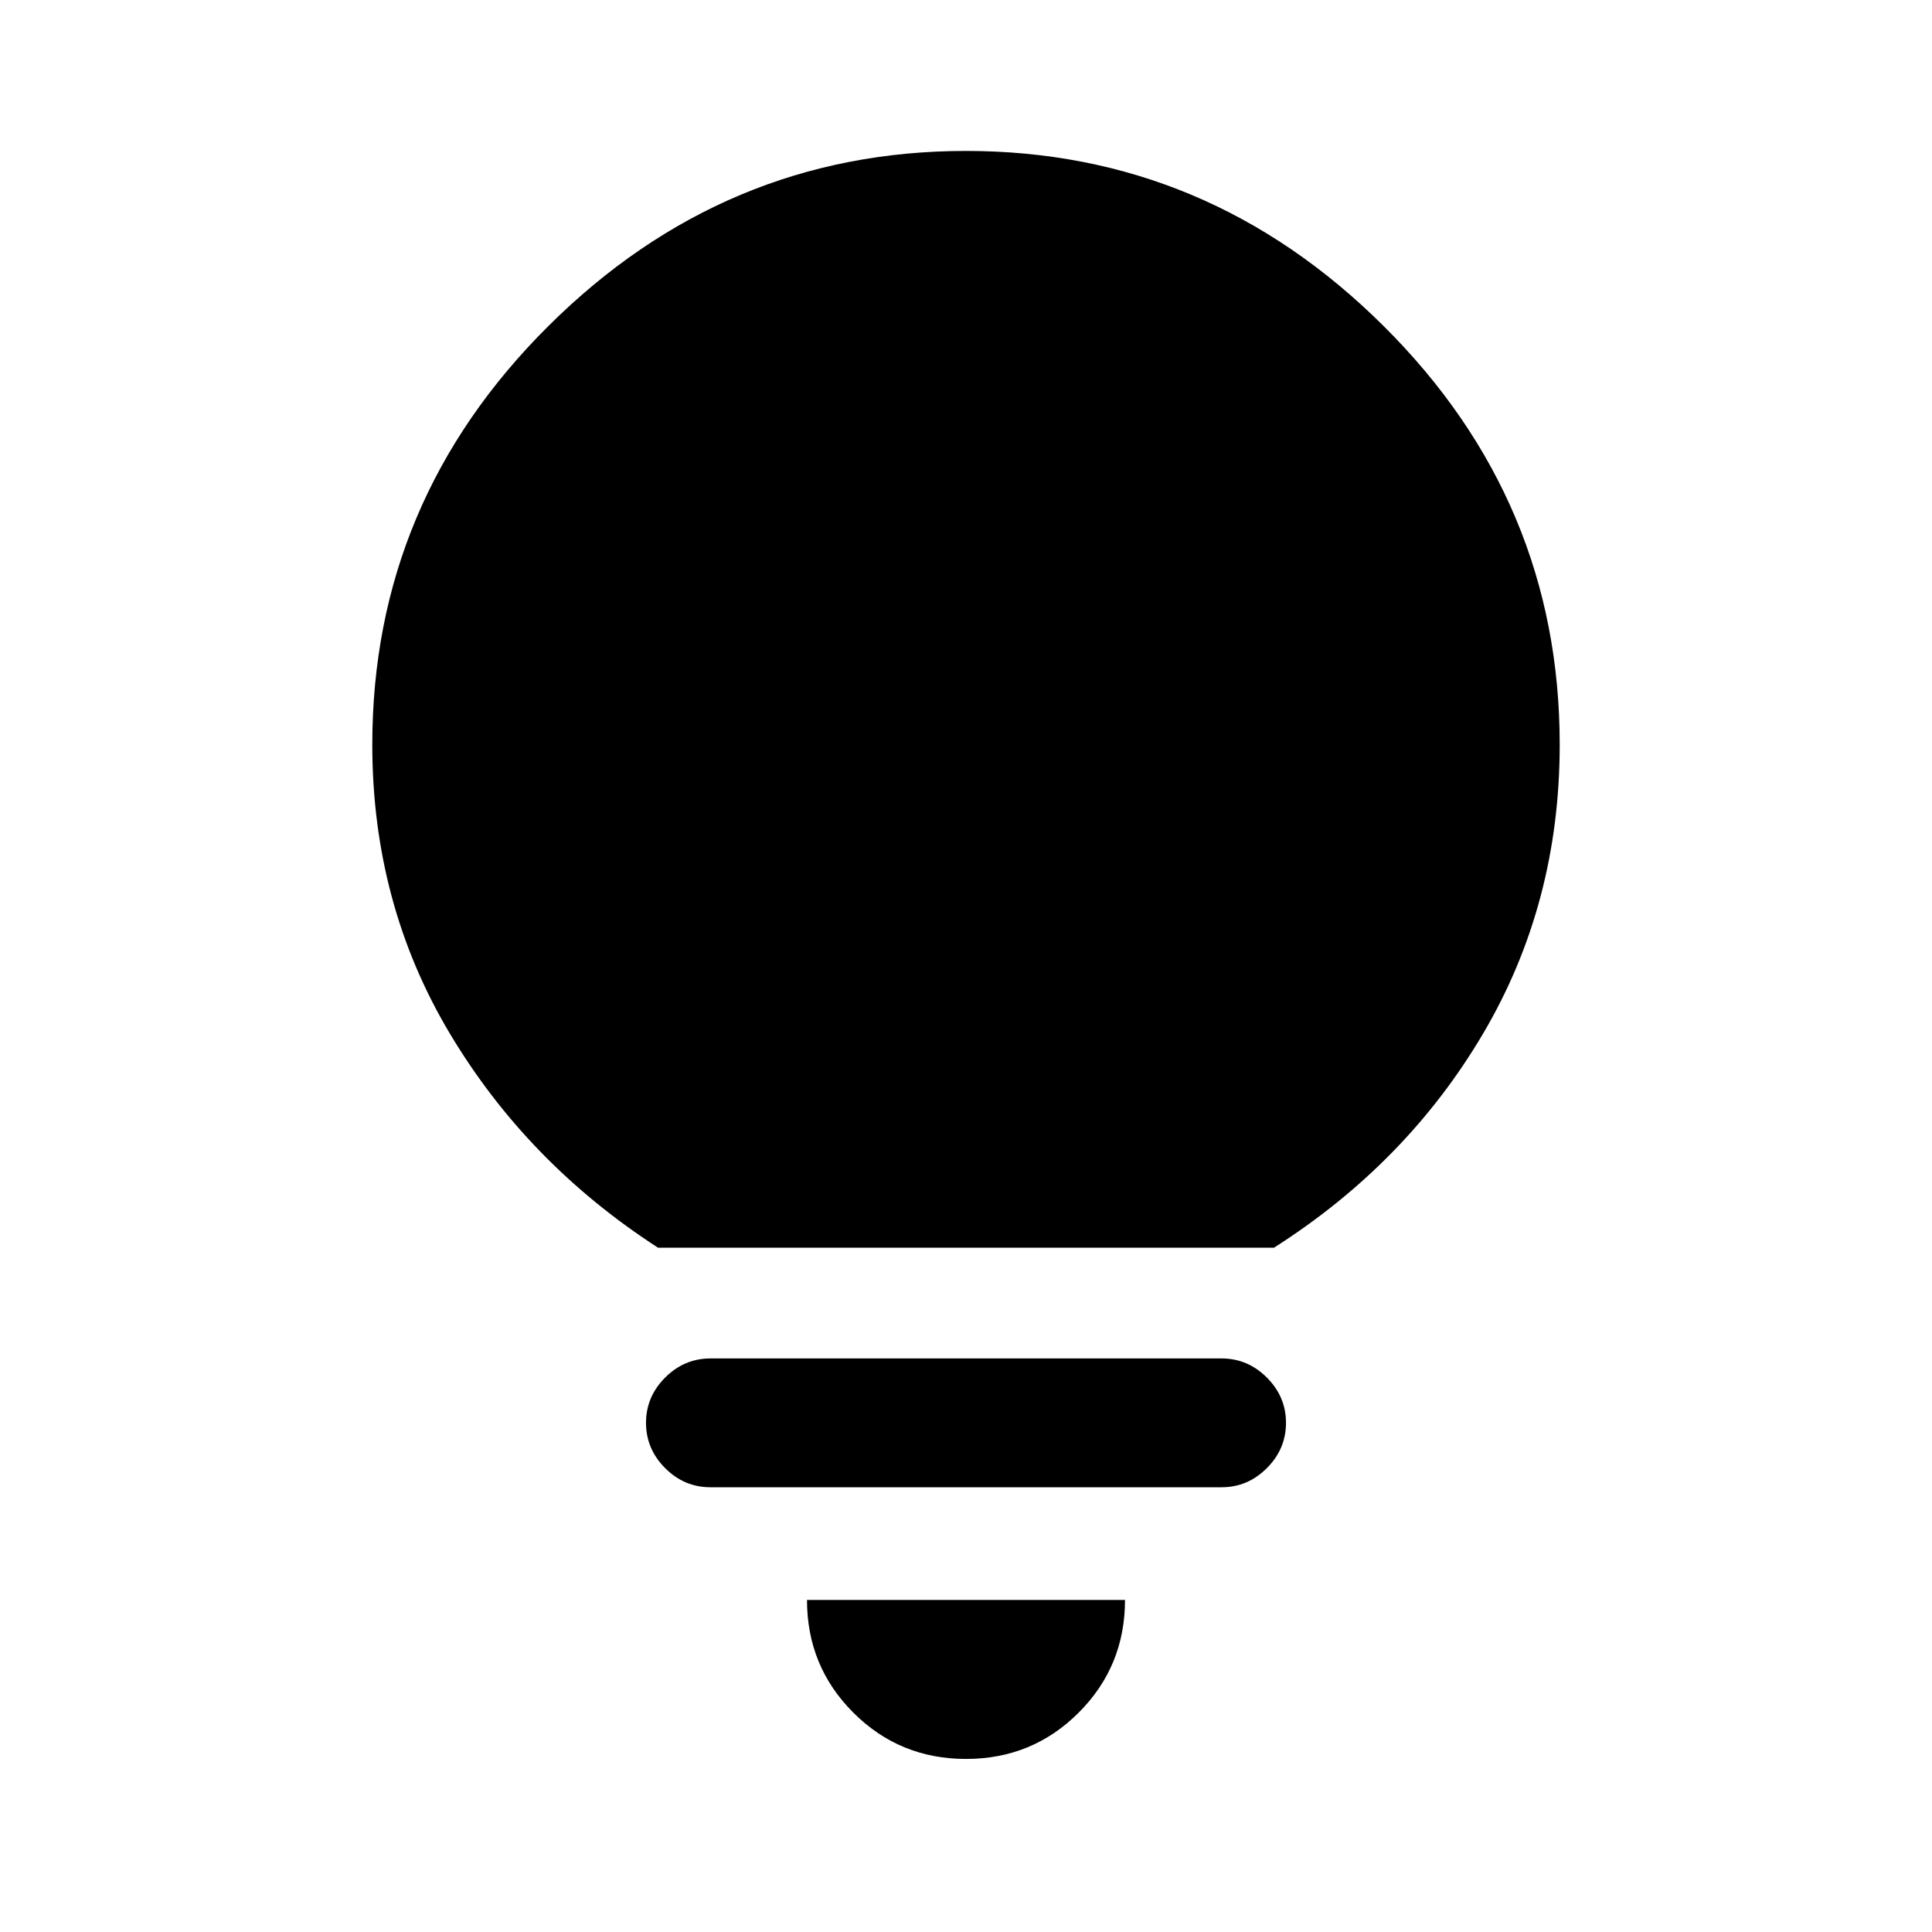 <svg xmlns="http://www.w3.org/2000/svg" height="40" width="40"><path d="M20 36.417q-1.375 0-2.333-.959-.959-.958-.959-2.333h6.584q0 1.375-.959 2.333-.958.959-2.333.959Zm-5.292-5.625q-.541 0-.937-.396t-.396-.938q0-.541.396-.937t.937-.396h10.584q.541 0 .937.396t.396.937q0 .542-.396.938-.396.396-.937.396Zm-1.083-4.959q-2.708-1.75-4.313-4.437-1.604-2.688-1.604-5.979 0-5.042 3.646-8.667T20 3.125q5 0 8.646 3.625 3.646 3.625 3.646 8.667 0 3.291-1.584 5.979-1.583 2.687-4.333 4.437Z"/></svg>